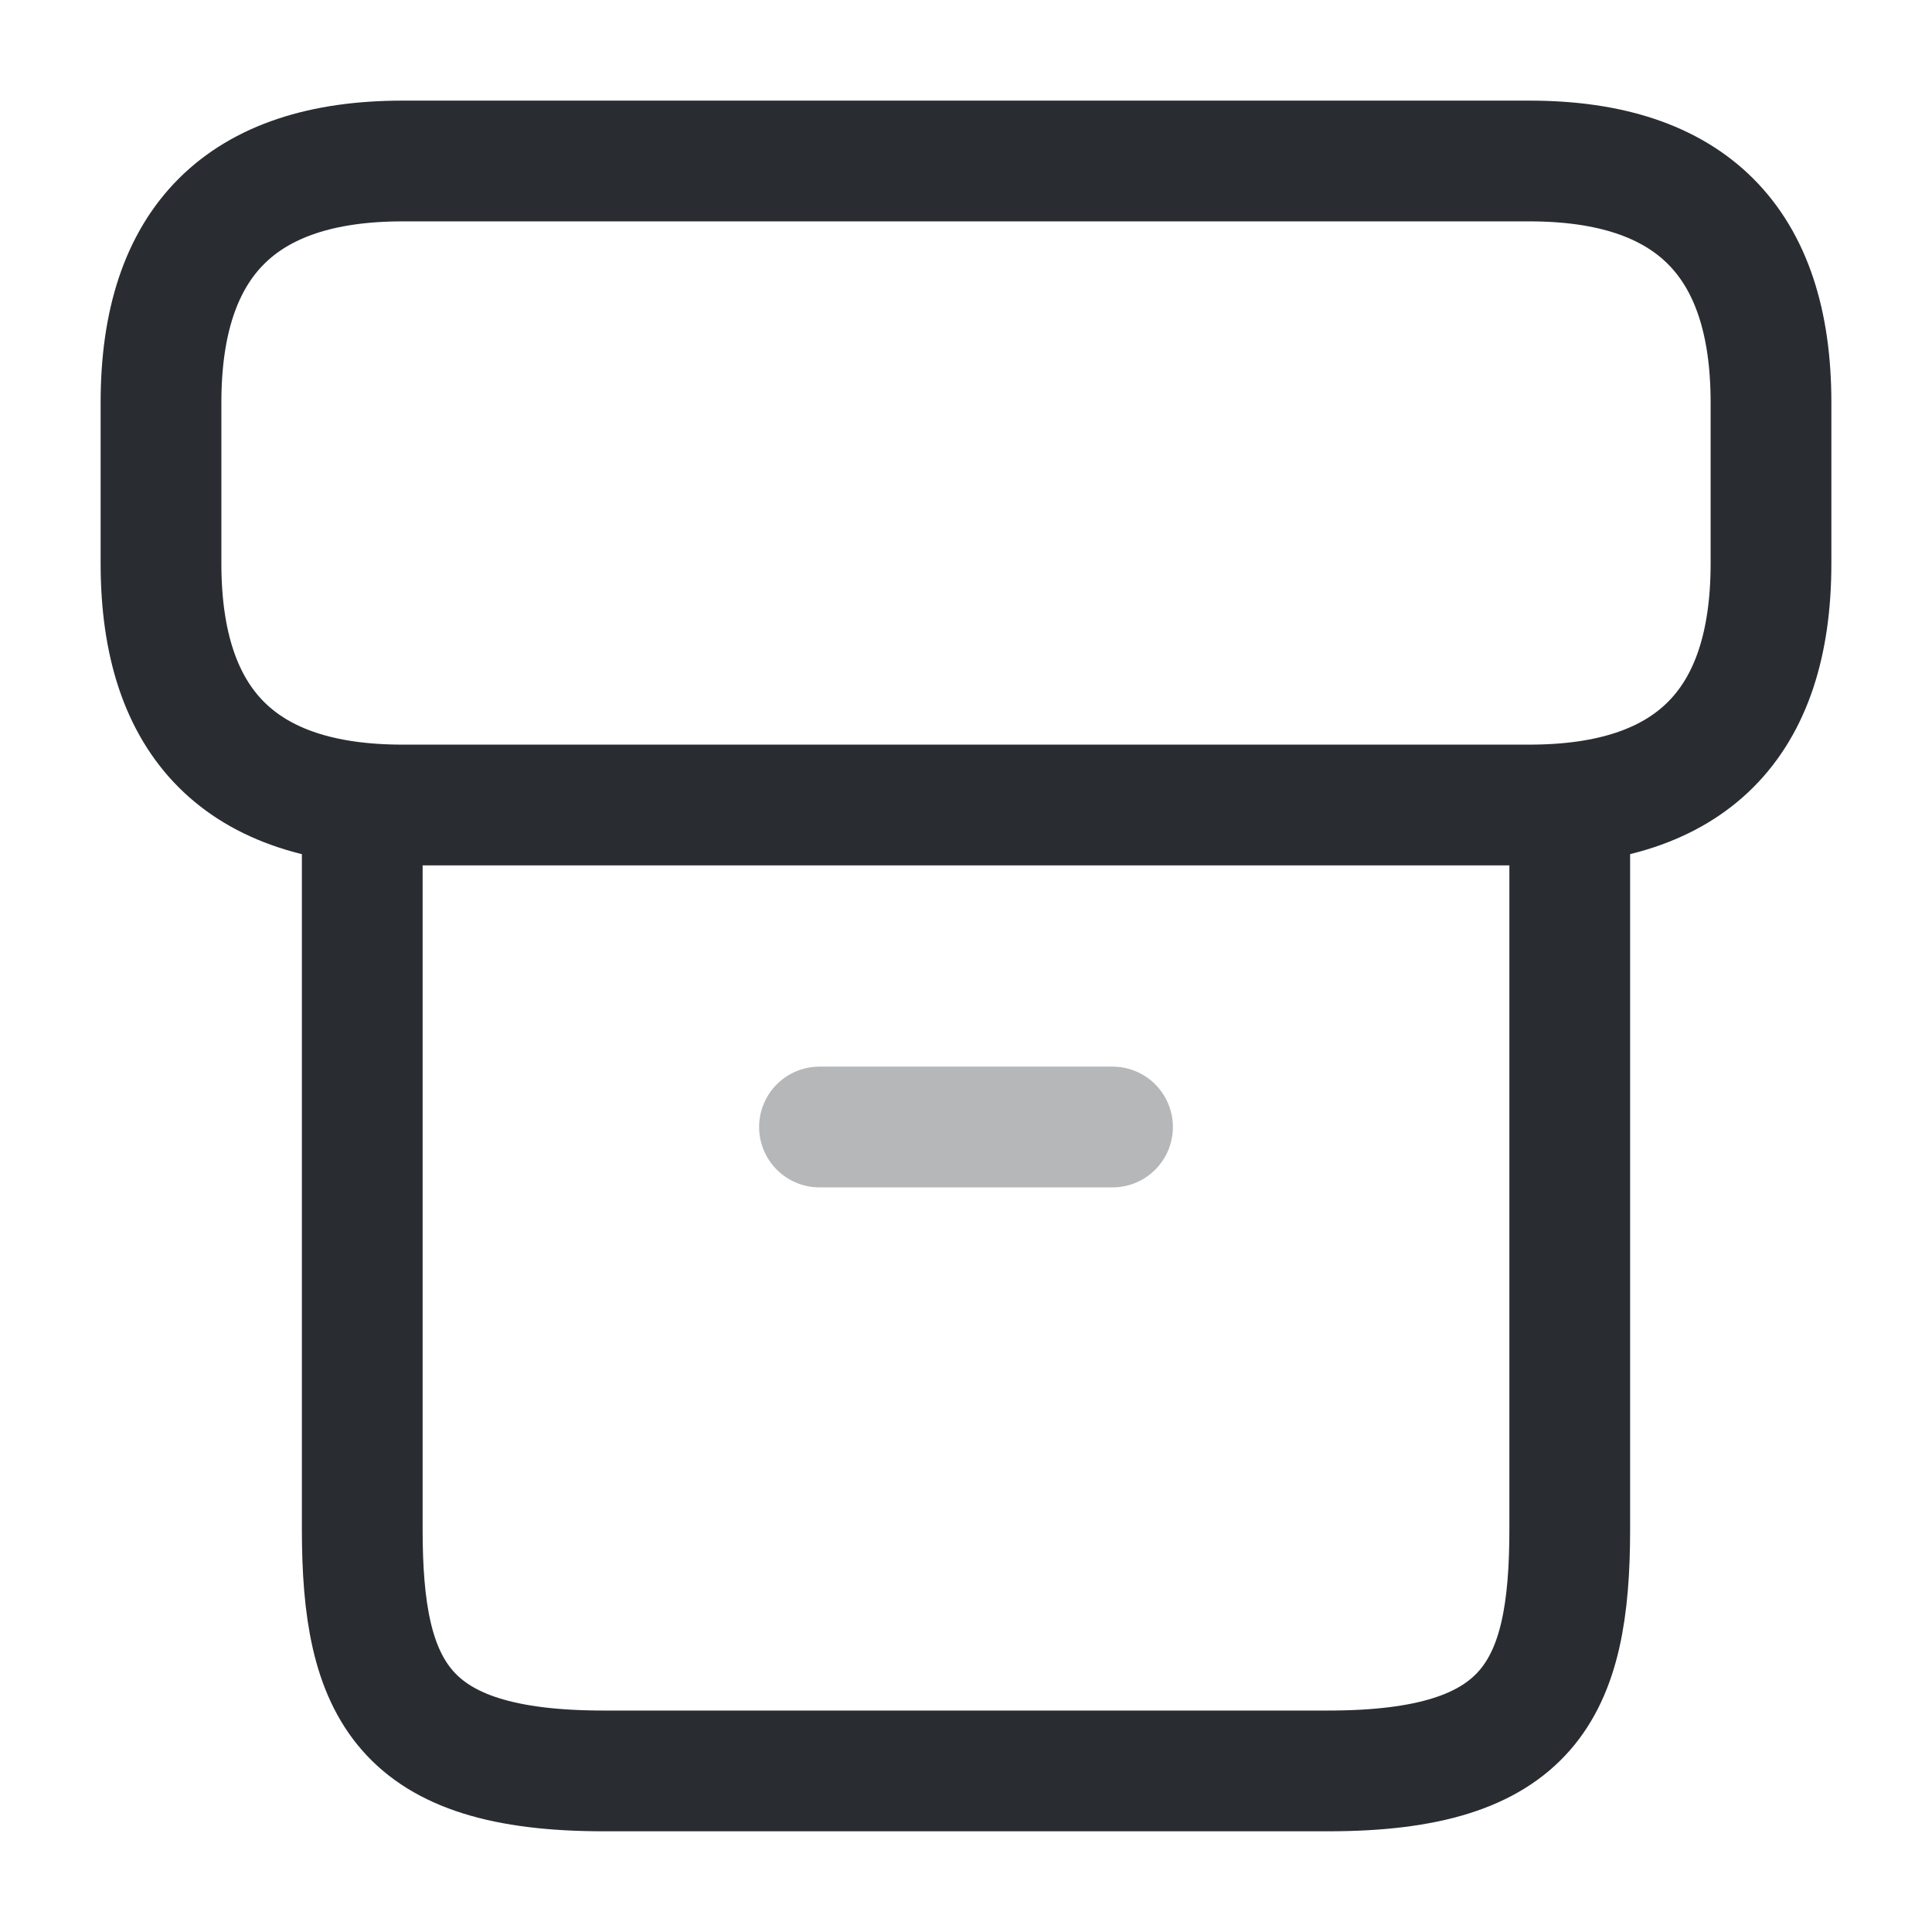 <svg width="24" height="24" fill="none" xmlns="http://www.w3.org/2000/svg"><path d="M19.5 10.219v8.78c0 2-.5 3-3 3h-9c-2.5 0-3-1-3-3v-8.78M5 2h14c2 0 3 1 3 3v2c0 2-1 3-3 3H5c-2 0-3-1-3-3V5c0-2 1-3 3-3Z" stroke="#292D32" stroke-width="1.5" stroke-linecap="round" stroke-linejoin="round"/><path opacity=".34" d="M10.18 14h3.64" stroke="#292D32" stroke-width="1.5" stroke-linecap="round" stroke-linejoin="round"/></svg>